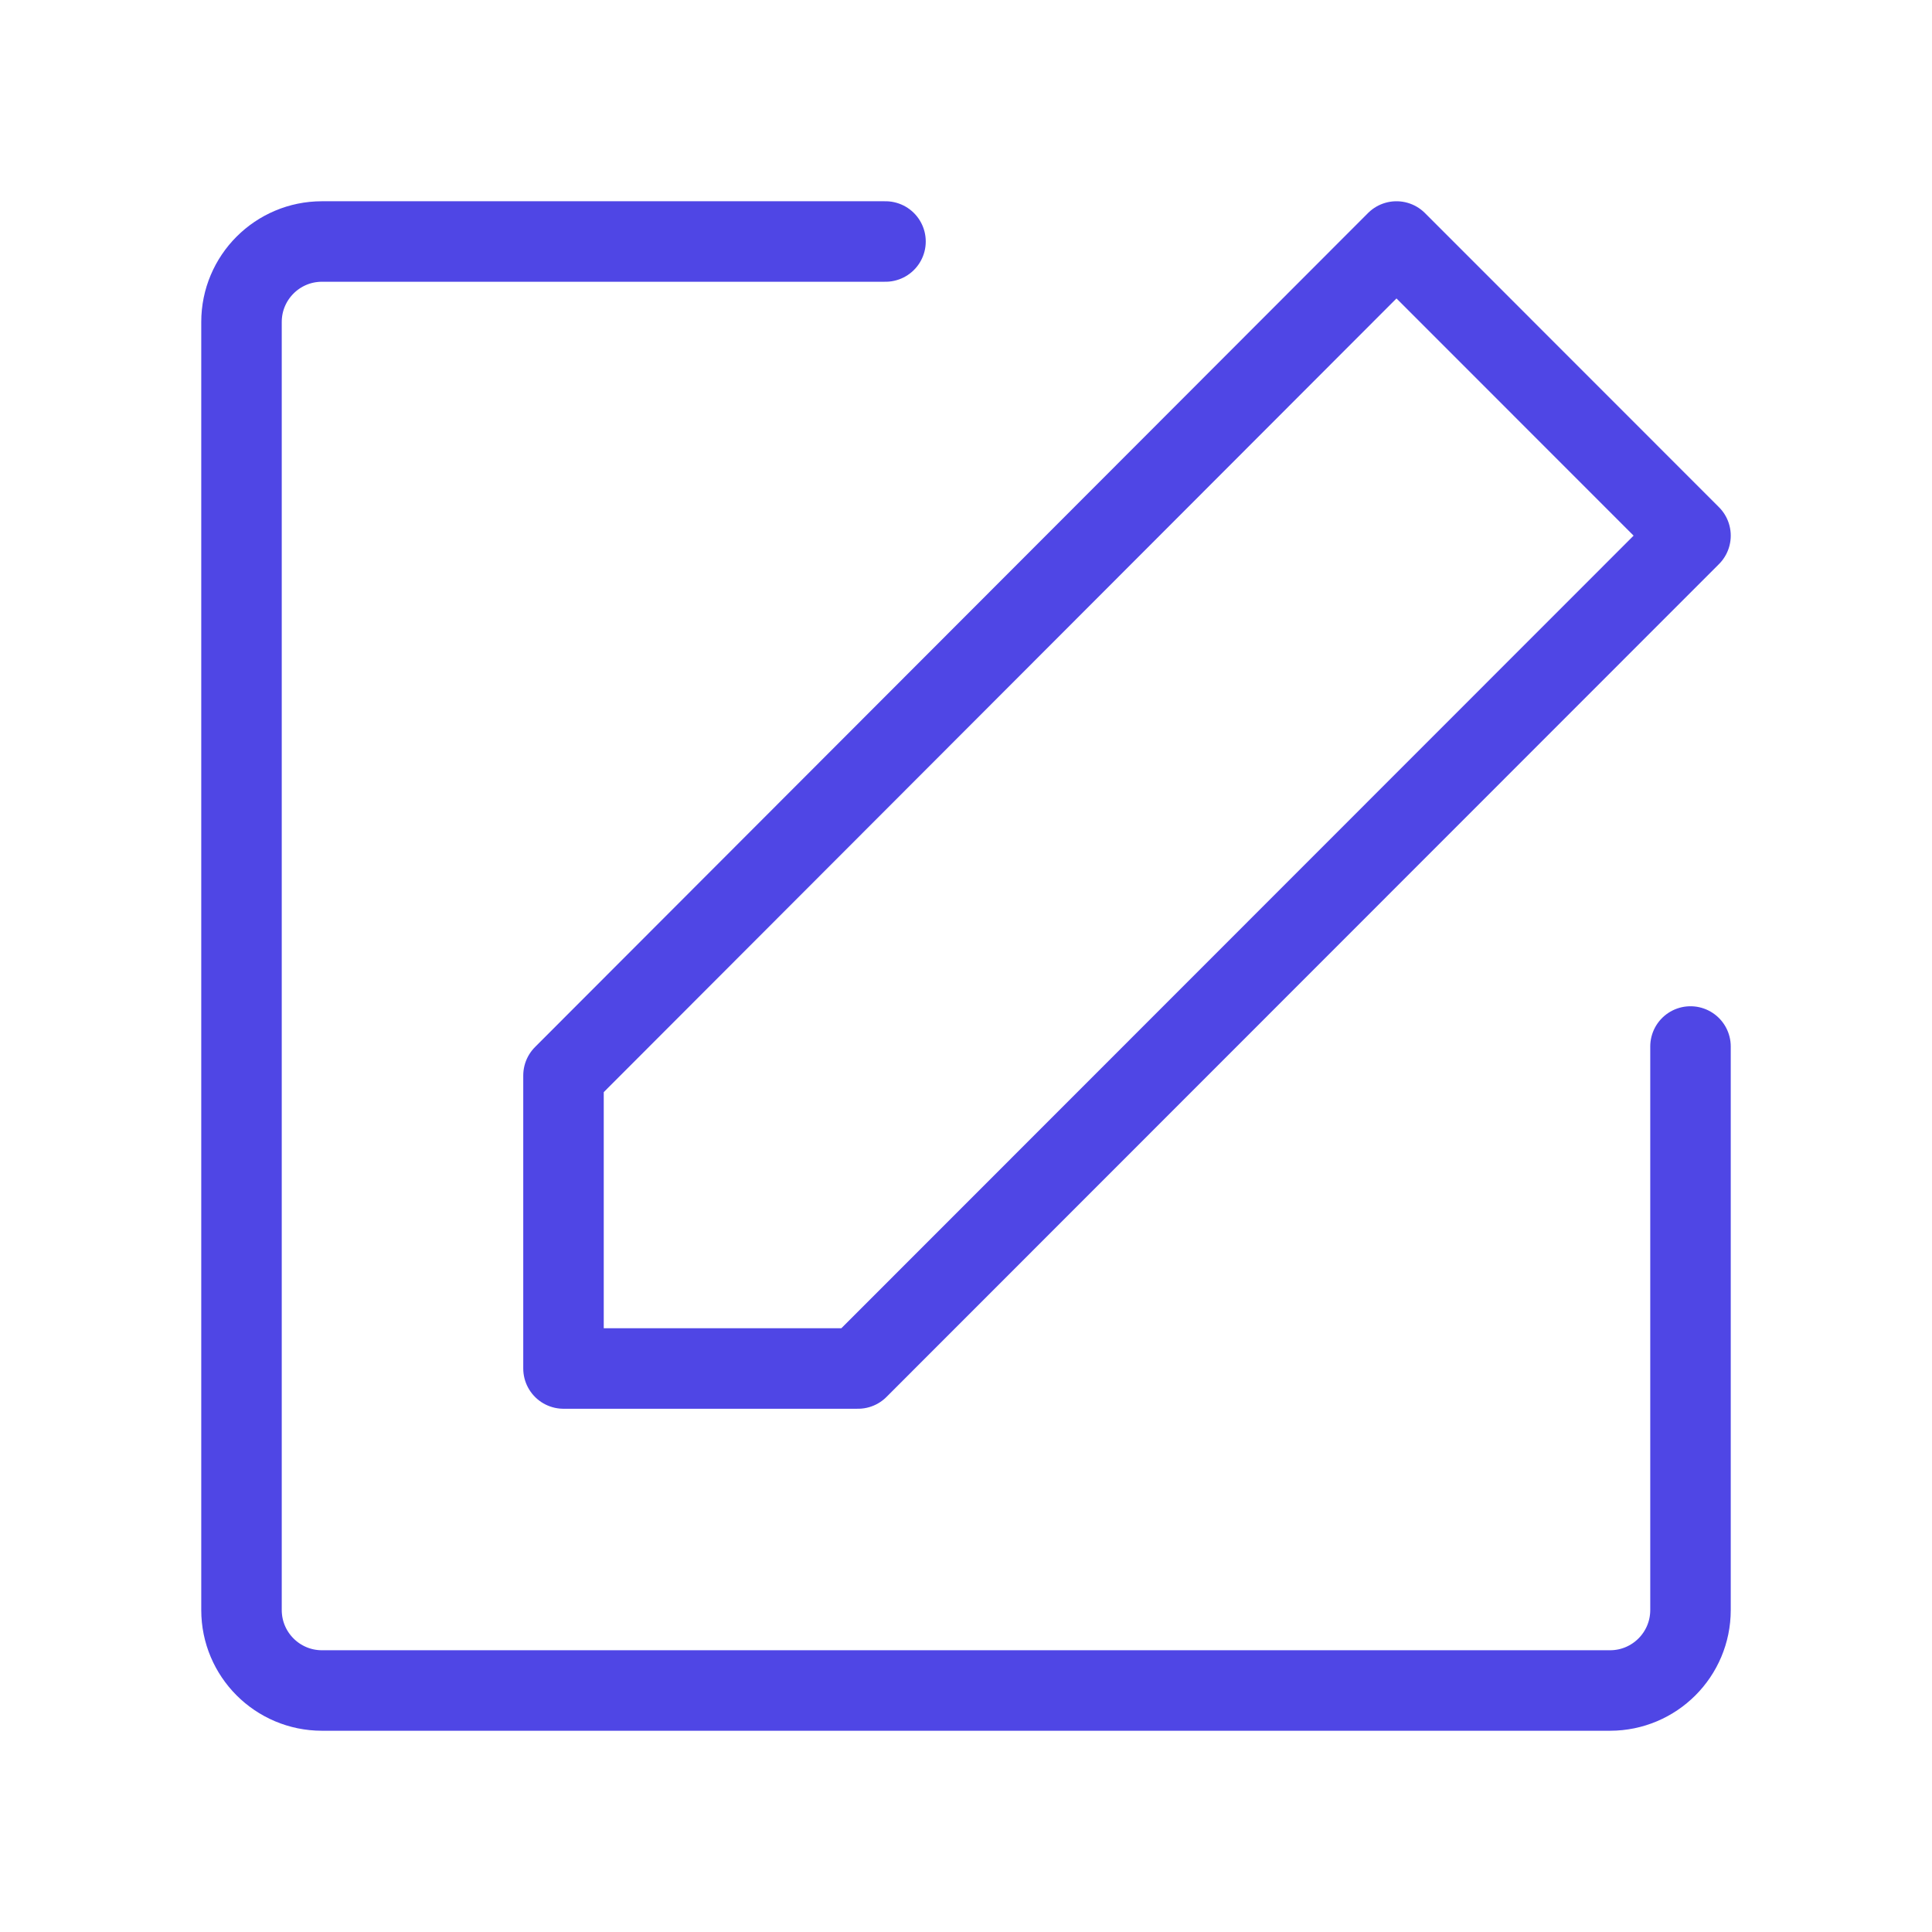<?xml version="1.0" encoding="UTF-8"?>
<svg width="38" height="38" viewBox="0 0 48 48" fill="none" xmlns="http://www.w3.org/2000/svg">
  <path d="M42 26V40C42 41.105 41.105 42 40 42H8C6.895 42 6 41.105 6 40V8C6 6.895 6.895 6 8 6L22 6"
        stroke="#4f46e5" stroke-width="2" stroke-linecap="round" stroke-linejoin="round"/>
  <path d="M14 26.72V34H21.317L42 13.308L34.695 6L14 26.72Z" fill="none" stroke="#4f46e5" stroke-width="2"
        stroke-linejoin="round"/>
</svg>
